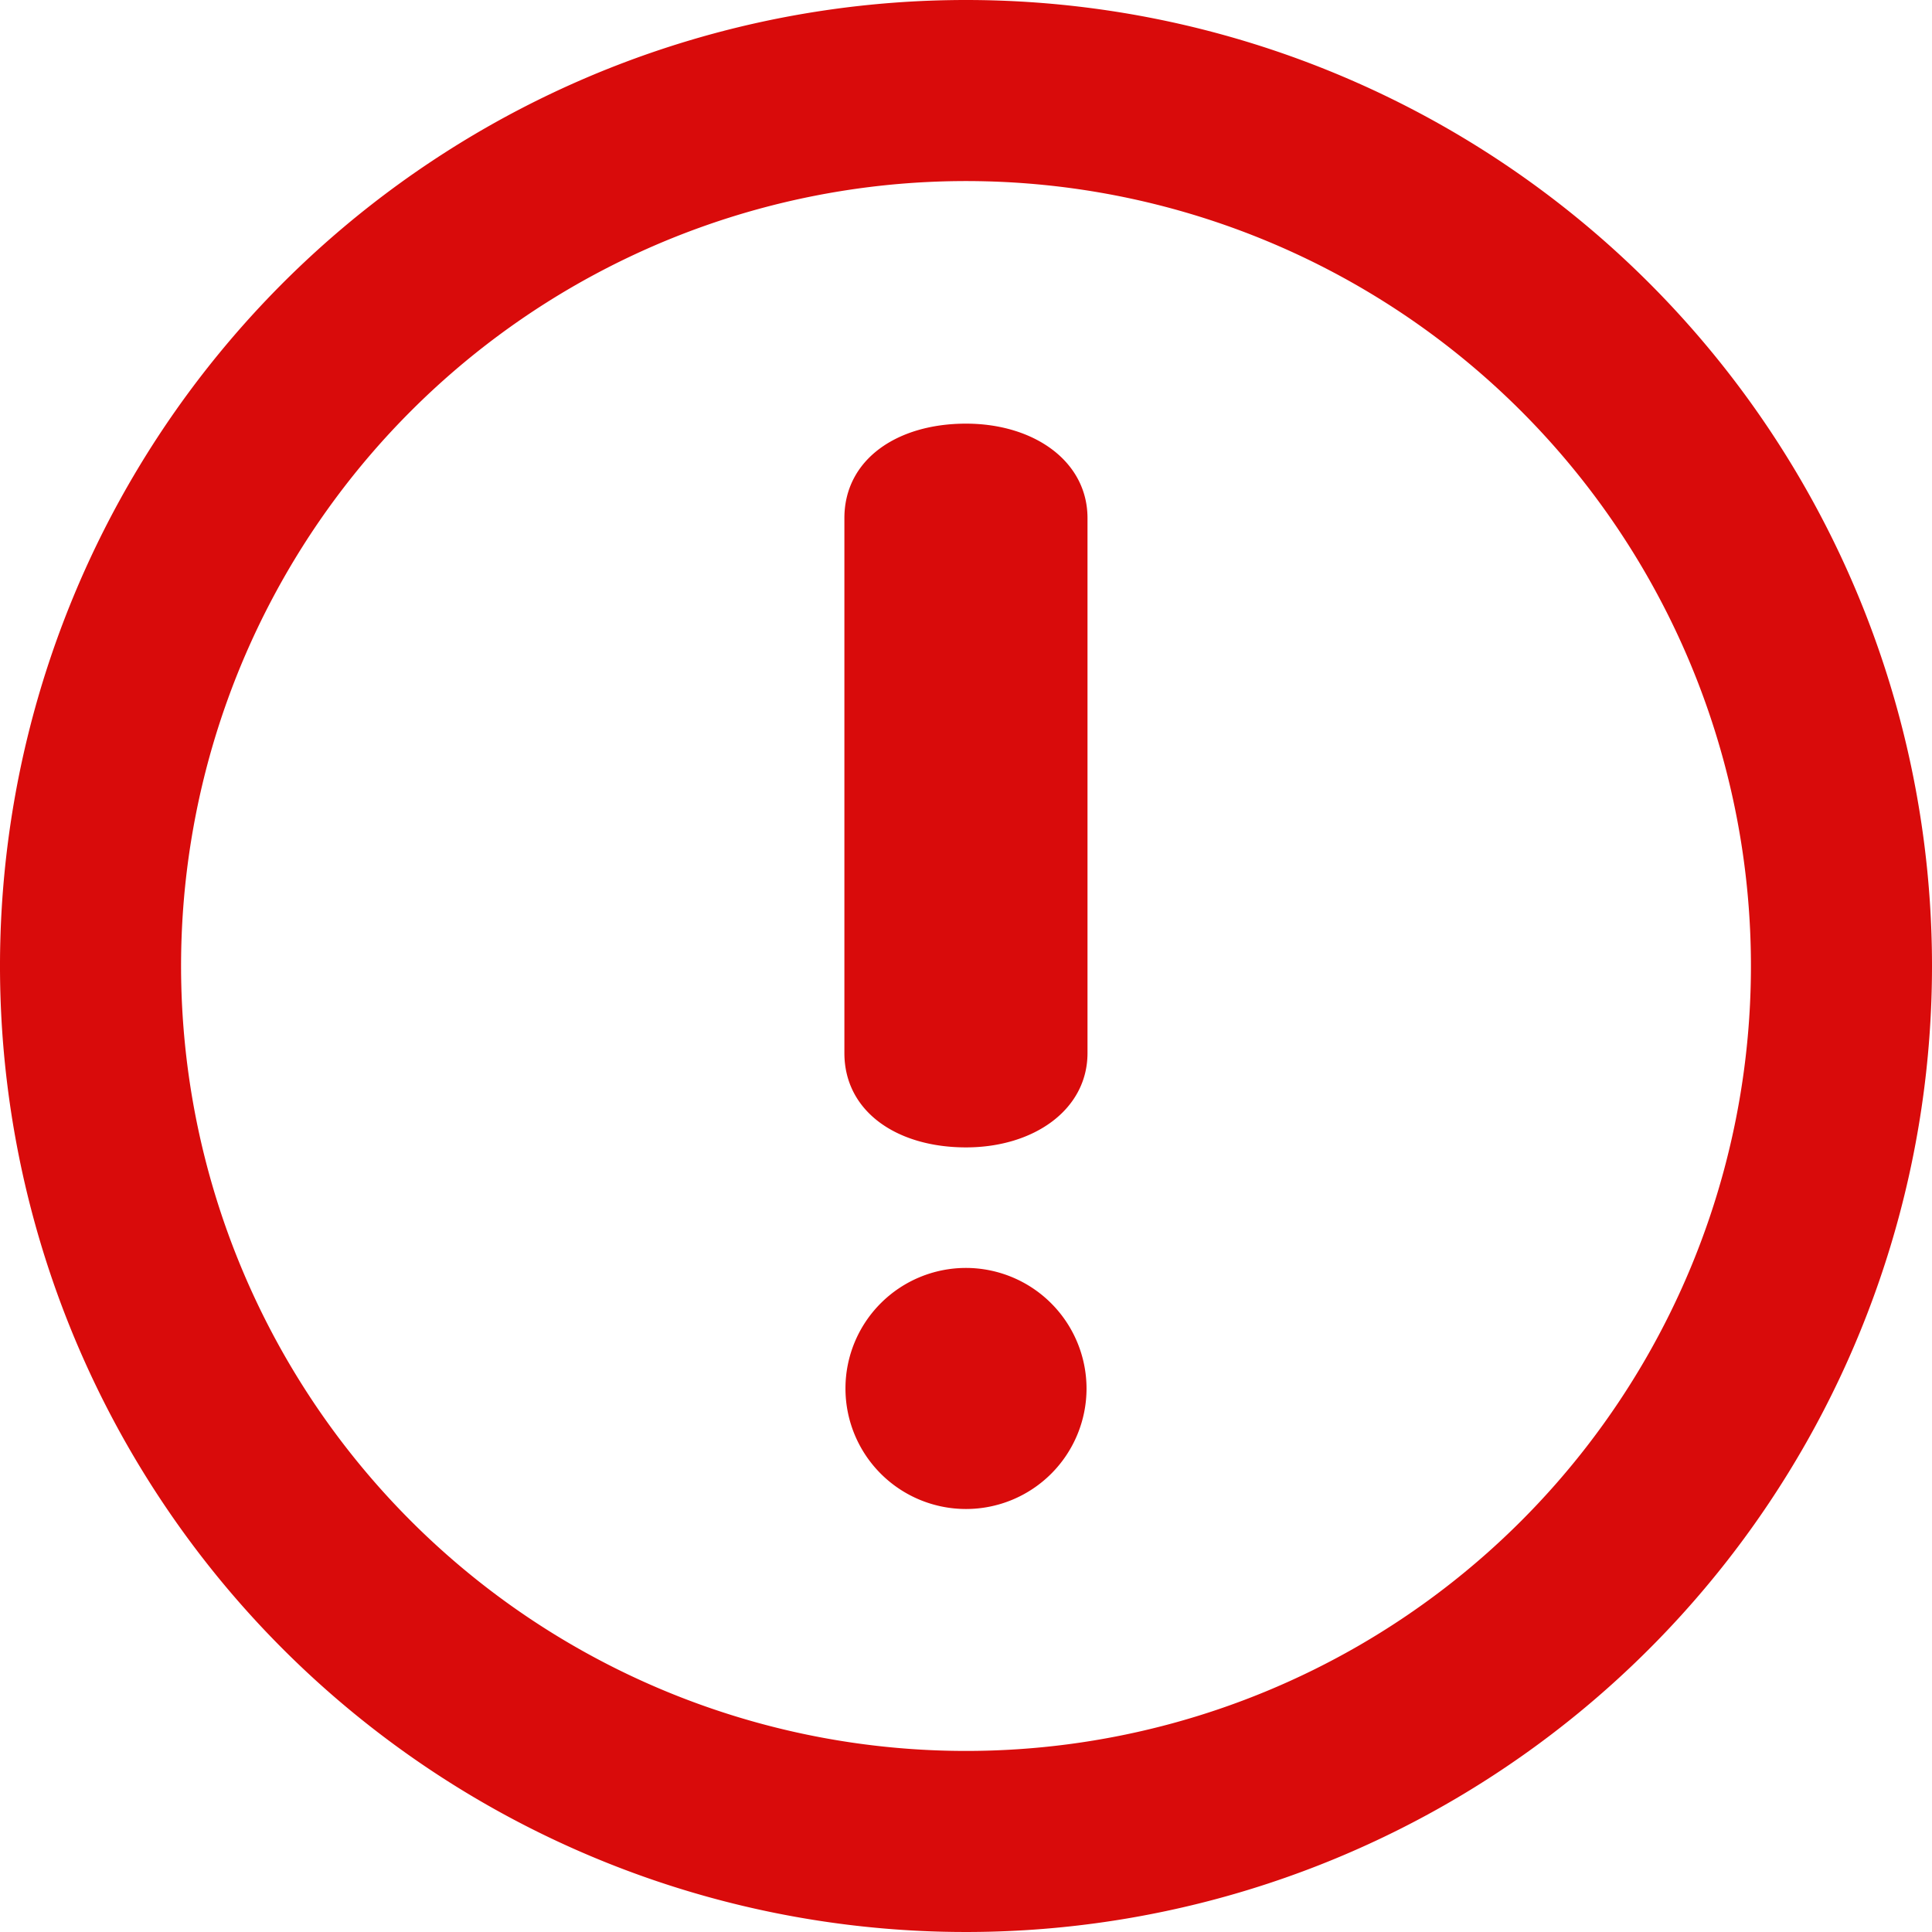 <svg xmlns="http://www.w3.org/2000/svg" width="18" height="18" viewBox="0 0 18 18">
    <path id="prefix__ico_alerta" d="M406 270a9 9 0 109 9 9 9 0 00-9-9zm0 16.313a7.313 7.313 0 117.313-7.313 7.312 7.312 0 01-7.313 7.313zm0-12.366c-.645 0-1.133.336-1.133.88v4.984c0 .544.488.879 1.133.879.629 0 1.132-.349 1.132-.879v-4.984c0-.531-.5-.88-1.132-.88zm0 7.866a1.123 1.123 0 101.123 1.124 1.125 1.125 0 00-1.123-1.124zm0 0" transform="translate(-397 -270)" style="fill:#d90b0b"/>
</svg>
